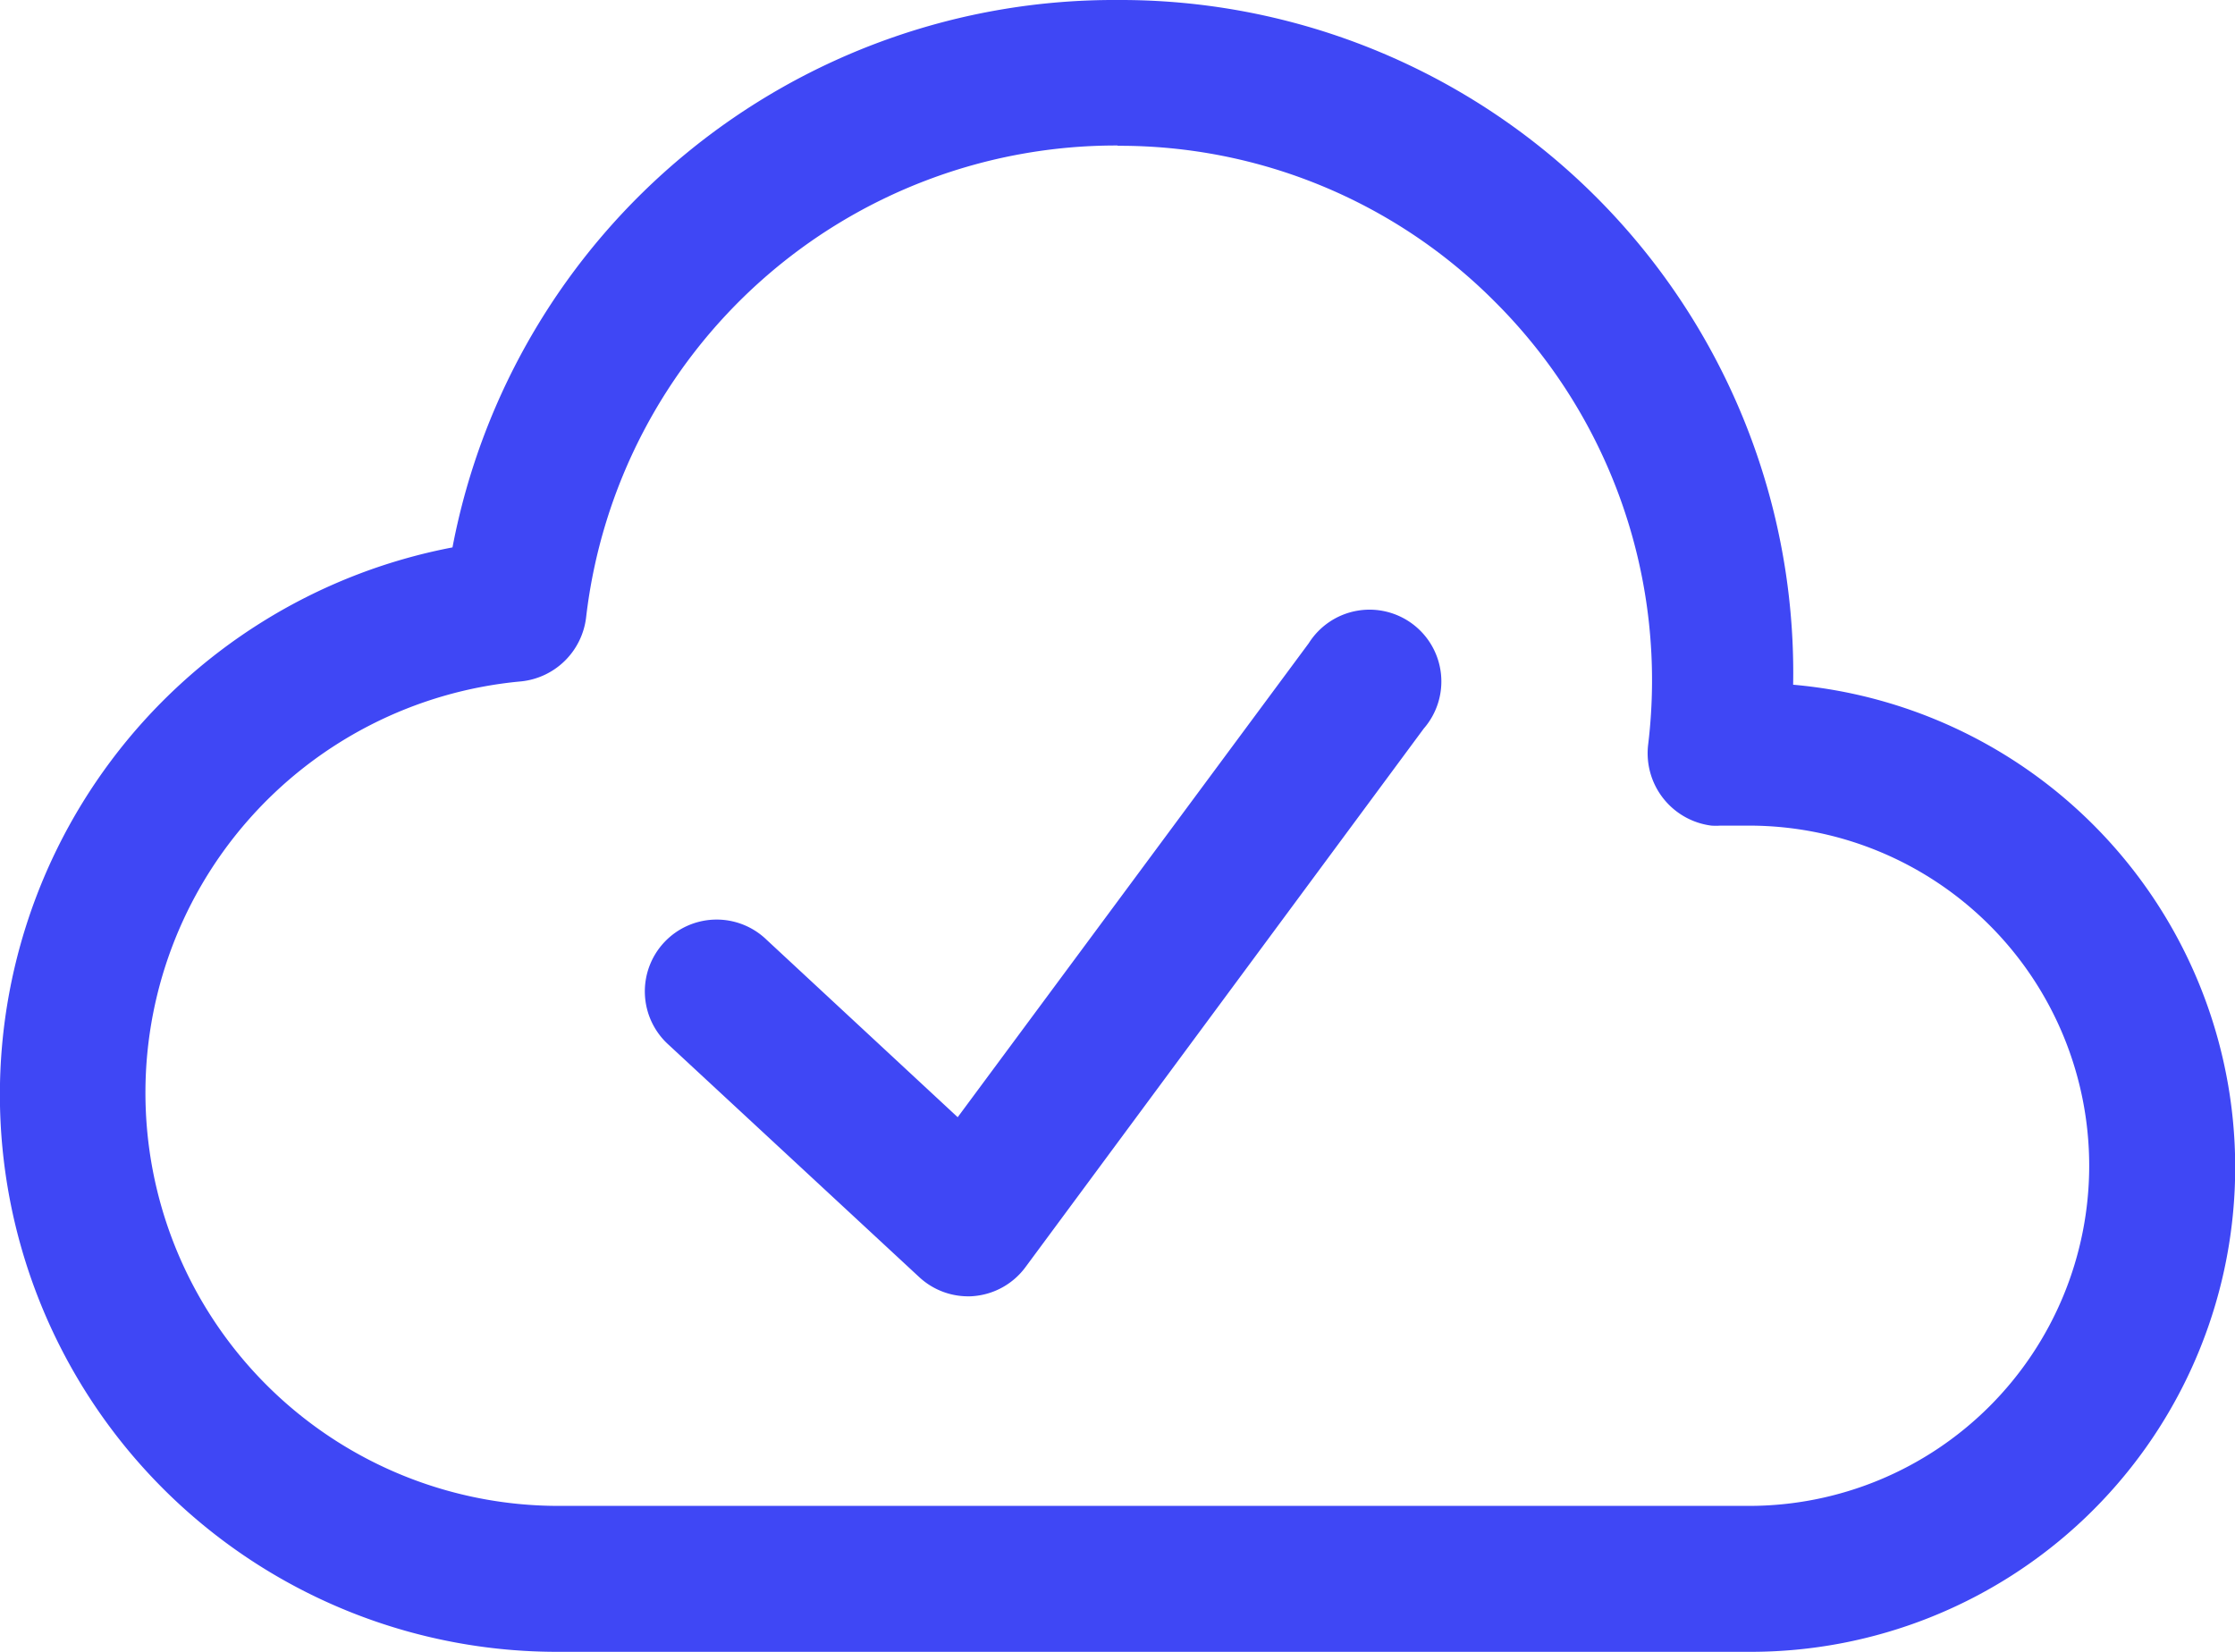 <svg xmlns="http://www.w3.org/2000/svg" viewBox="0 0 155.59 115"><defs><style>.cls-1{fill:#3f47f5;}</style></defs><title>bluecloud</title><g id="Layer_2" data-name="Layer 2"><g id="Layer_1-2" data-name="Layer 1"><path class="cls-1" d="M77.8,0A46.89,46.89,0,0,0,31.5,38.11,38.79,38.79,0,0,0,38.9,115h82.87a33.73,33.73,0,0,0,3.06-67.33A46.84,46.84,0,0,0,77.8,0Zm0,10.15A36.83,36.83,0,0,1,104.06,21a37.21,37.21,0,0,1,10.68,30.81,5.08,5.08,0,0,0,4.4,5.67,4.3,4.3,0,0,0,.62,0h2a23.68,23.68,0,0,1,0,47.36H38.9a28.76,28.76,0,0,1-2.64-57.4A5.08,5.08,0,0,0,40.8,43a37.14,37.14,0,0,1,37-32.87ZM67.36,90.25A5,5,0,0,1,64,88.92L46.56,72.75a5,5,0,1,1,6.81-7.32l13.3,12.35,24.44-33a5,5,0,1,1,8,5.95L71.38,88.23a5,5,0,0,1-3.55,2A3.7,3.7,0,0,1,67.36,90.25Z"/></g></g></svg>